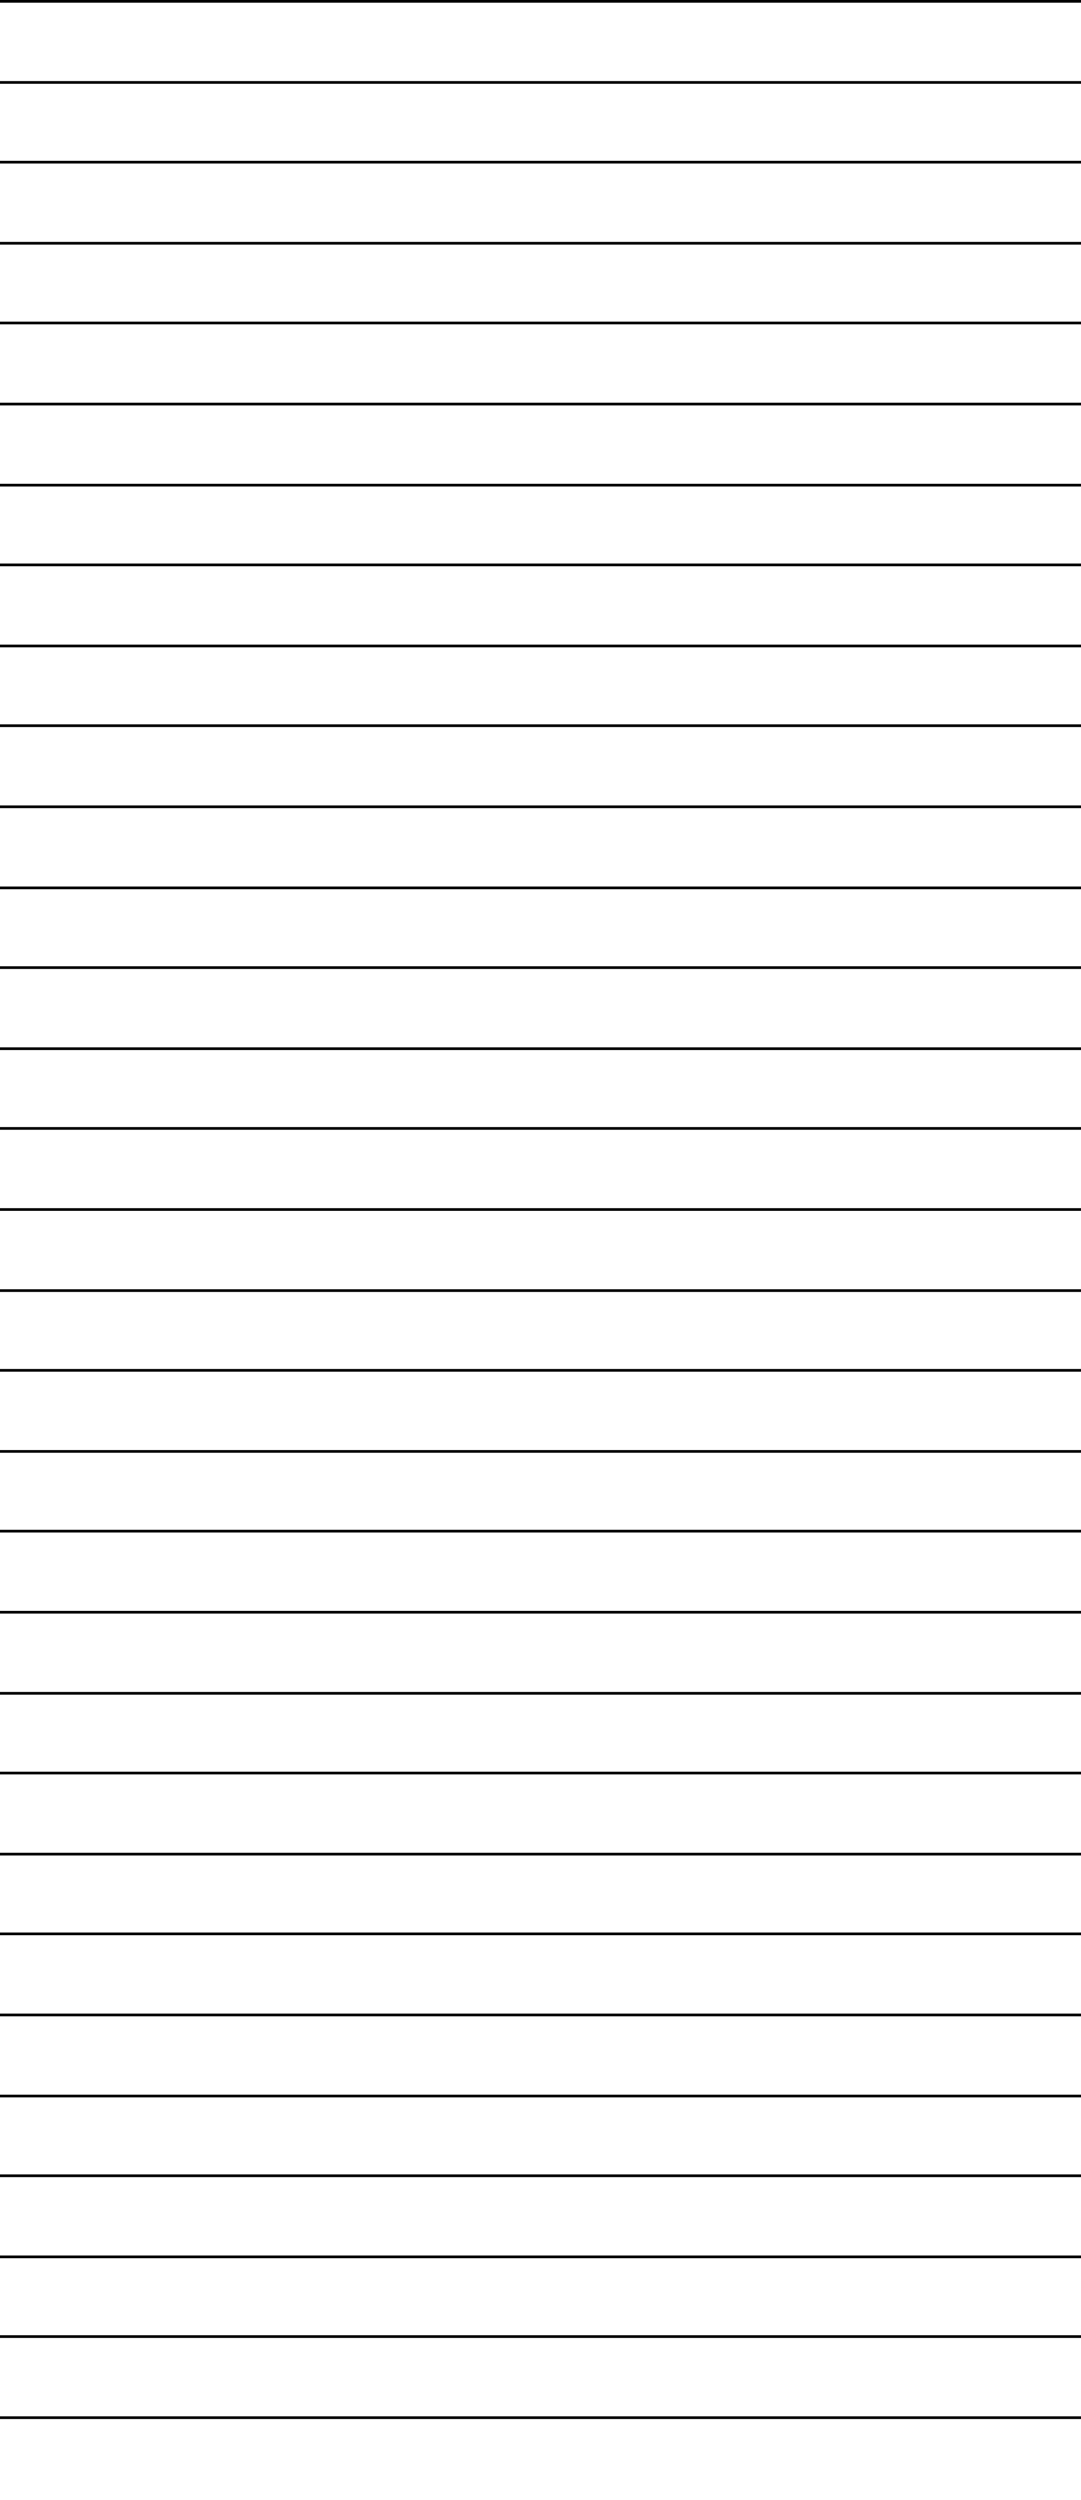 <?xml version="1.0" encoding="utf-8"?>
<!-- Generator: Adobe Illustrator 18.0.0, SVG Export Plug-In . SVG Version: 6.00 Build 0)  -->
<!DOCTYPE svg PUBLIC "-//W3C//DTD SVG 1.1//EN" "http://www.w3.org/Graphics/SVG/1.1/DTD/svg11.dtd">
<svg version="1.1" id="Layer_1" xmlns="http://www.w3.org/2000/svg" xmlns:xlink="http://www.w3.org/1999/xlink" x="0px" y="0px"
	 viewBox="0 0 80 185" enable-background="new 0 0 80 185" xml:space="preserve">
<g>
	<rect x="-3.1" y="0" width="410" height="0.2"/>
</g>
<g>
	<rect x="-3.1" y="143" width="410" height="0.2"/>
</g>
<g>
	<rect x="-3.1" y="71.5" width="410" height="0.2"/>
</g>
<g>
	<rect x="-3.1" y="35.8" width="410" height="0.2"/>
</g>
<g>
	<rect x="-3.1" y="178.8" width="410" height="0.2"/>
</g>
<g>
	<rect x="-3.1" y="107.3" width="410" height="0.2"/>
</g>
<g>
	<rect x="-3.1" y="17.9" width="410" height="0.2"/>
</g>
<g>
	<rect x="-3.1" y="160.9" width="410" height="0.2"/>
</g>
<g>
	<rect x="-3.1" y="89.4" width="410" height="0.2"/>
</g>
<g>
	<rect x="-3.1" y="53.6" width="410" height="0.2"/>
</g>
<g>
	<rect x="-3.1" y="125.2" width="410" height="0.2"/>
</g>
<g>
	<rect x="-3.1" y="6" width="410" height="0.2"/>
</g>
<g>
	<rect x="-3.1" y="149" width="410" height="0.2"/>
</g>
<g>
	<rect x="-3.1" y="77.5" width="410" height="0.2"/>
</g>
<g>
	<rect x="-3.1" y="41.7" width="410" height="0.2"/>
</g>
<g opacity="0">
	<rect x="-2.9" y="184.8" width="410" height="0.2"/>
</g>
<g>
	<rect x="-3.1" y="113.2" width="410" height="0.2"/>
</g>
<g>
	<rect x="-3.1" y="23.8" width="410" height="0.2"/>
</g>
<g>
	<rect x="-3.1" y="166.9" width="410" height="0.2"/>
</g>
<g>
	<rect x="-3.1" y="95.4" width="410" height="0.2"/>
</g>
<g>
	<rect x="-3.1" y="59.6" width="410" height="0.2"/>
</g>
<g>
	<rect x="-3.1" y="131.1" width="410" height="0.2"/>
</g>
<g>
	<rect x="-3.1" y="11.9" width="410" height="0.2"/>
</g>
<g>
	<rect x="-3.1" y="155" width="410" height="0.2"/>
</g>
<g>
	<rect x="-3.1" y="83.4" width="410" height="0.2"/>
</g>
<g>
	<rect x="-3.1" y="47.7" width="410" height="0.2"/>
</g>
<g>
	<rect x="-3.1" y="119.2" width="410" height="0.2"/>
</g>
<g>
	<rect x="-3.1" y="29.8" width="410" height="0.2"/>
</g>
<g>
	<rect x="-3.1" y="172.8" width="410" height="0.2"/>
</g>
<g>
	<rect x="-3.1" y="101.3" width="410" height="0.2"/>
</g>
<g>
	<rect x="-3.1" y="65.6" width="410" height="0.2"/>
</g>
<g>
	<rect x="-3.1" y="137.1" width="410" height="0.2"/>
</g>
</svg>
